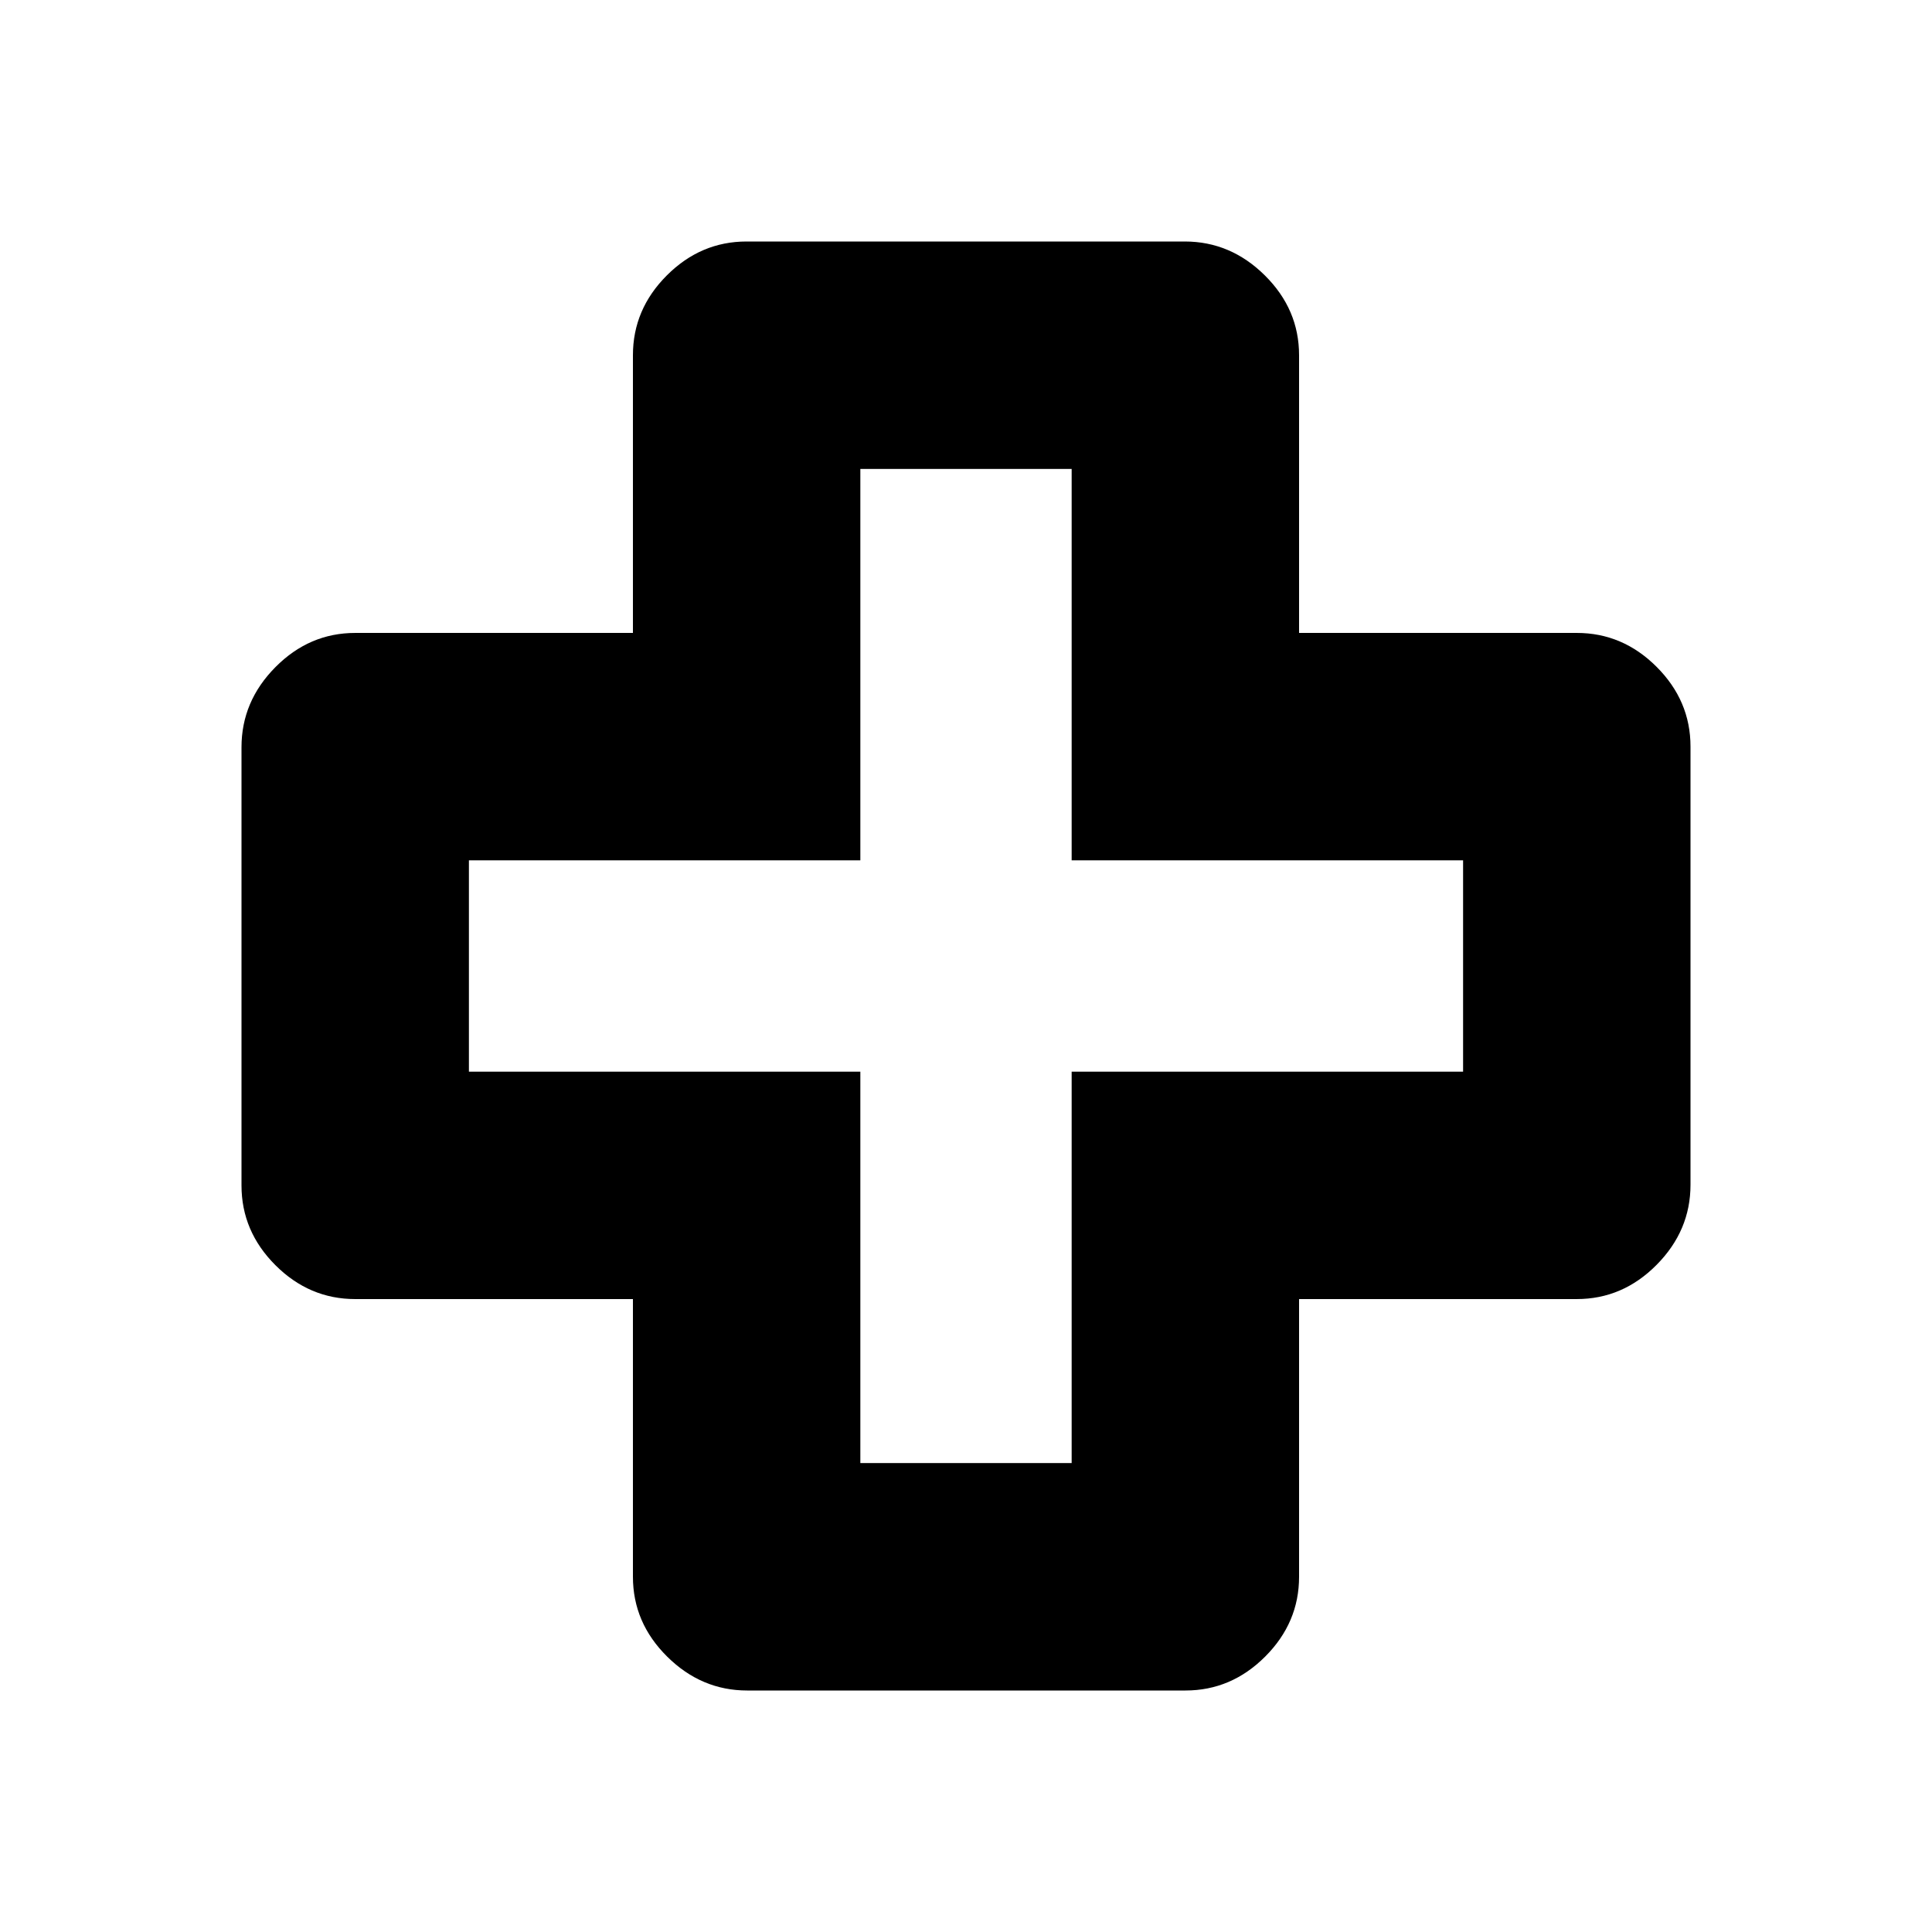 <svg xmlns="http://www.w3.org/2000/svg" height="20" viewBox="0 -960 960 960" width="20"><path d="M371.28-120q-22.78 0-39.78-16.85t-17-39.65v-138h-138q-22.8 0-39.65-16.84Q120-348.18 120-370.96v-217.76q0-22.78 16.85-39.78t39.65-17h138v-138q0-22.8 16.84-39.65Q348.18-840 370.96-840h217.76q22.78 0 39.78 16.85t17 39.65v138h138q22.8 0 39.65 16.84Q840-611.82 840-589.04v217.76q0 22.78-16.85 39.78t-39.65 17h-138v138q0 22.8-16.84 39.65Q611.82-120 589.04-120H371.28Zm56.22-113h105v-194.5H727v-105H532.5V-727h-105v194.5H233v105h194.5V-233ZM480-480Z"/></svg>